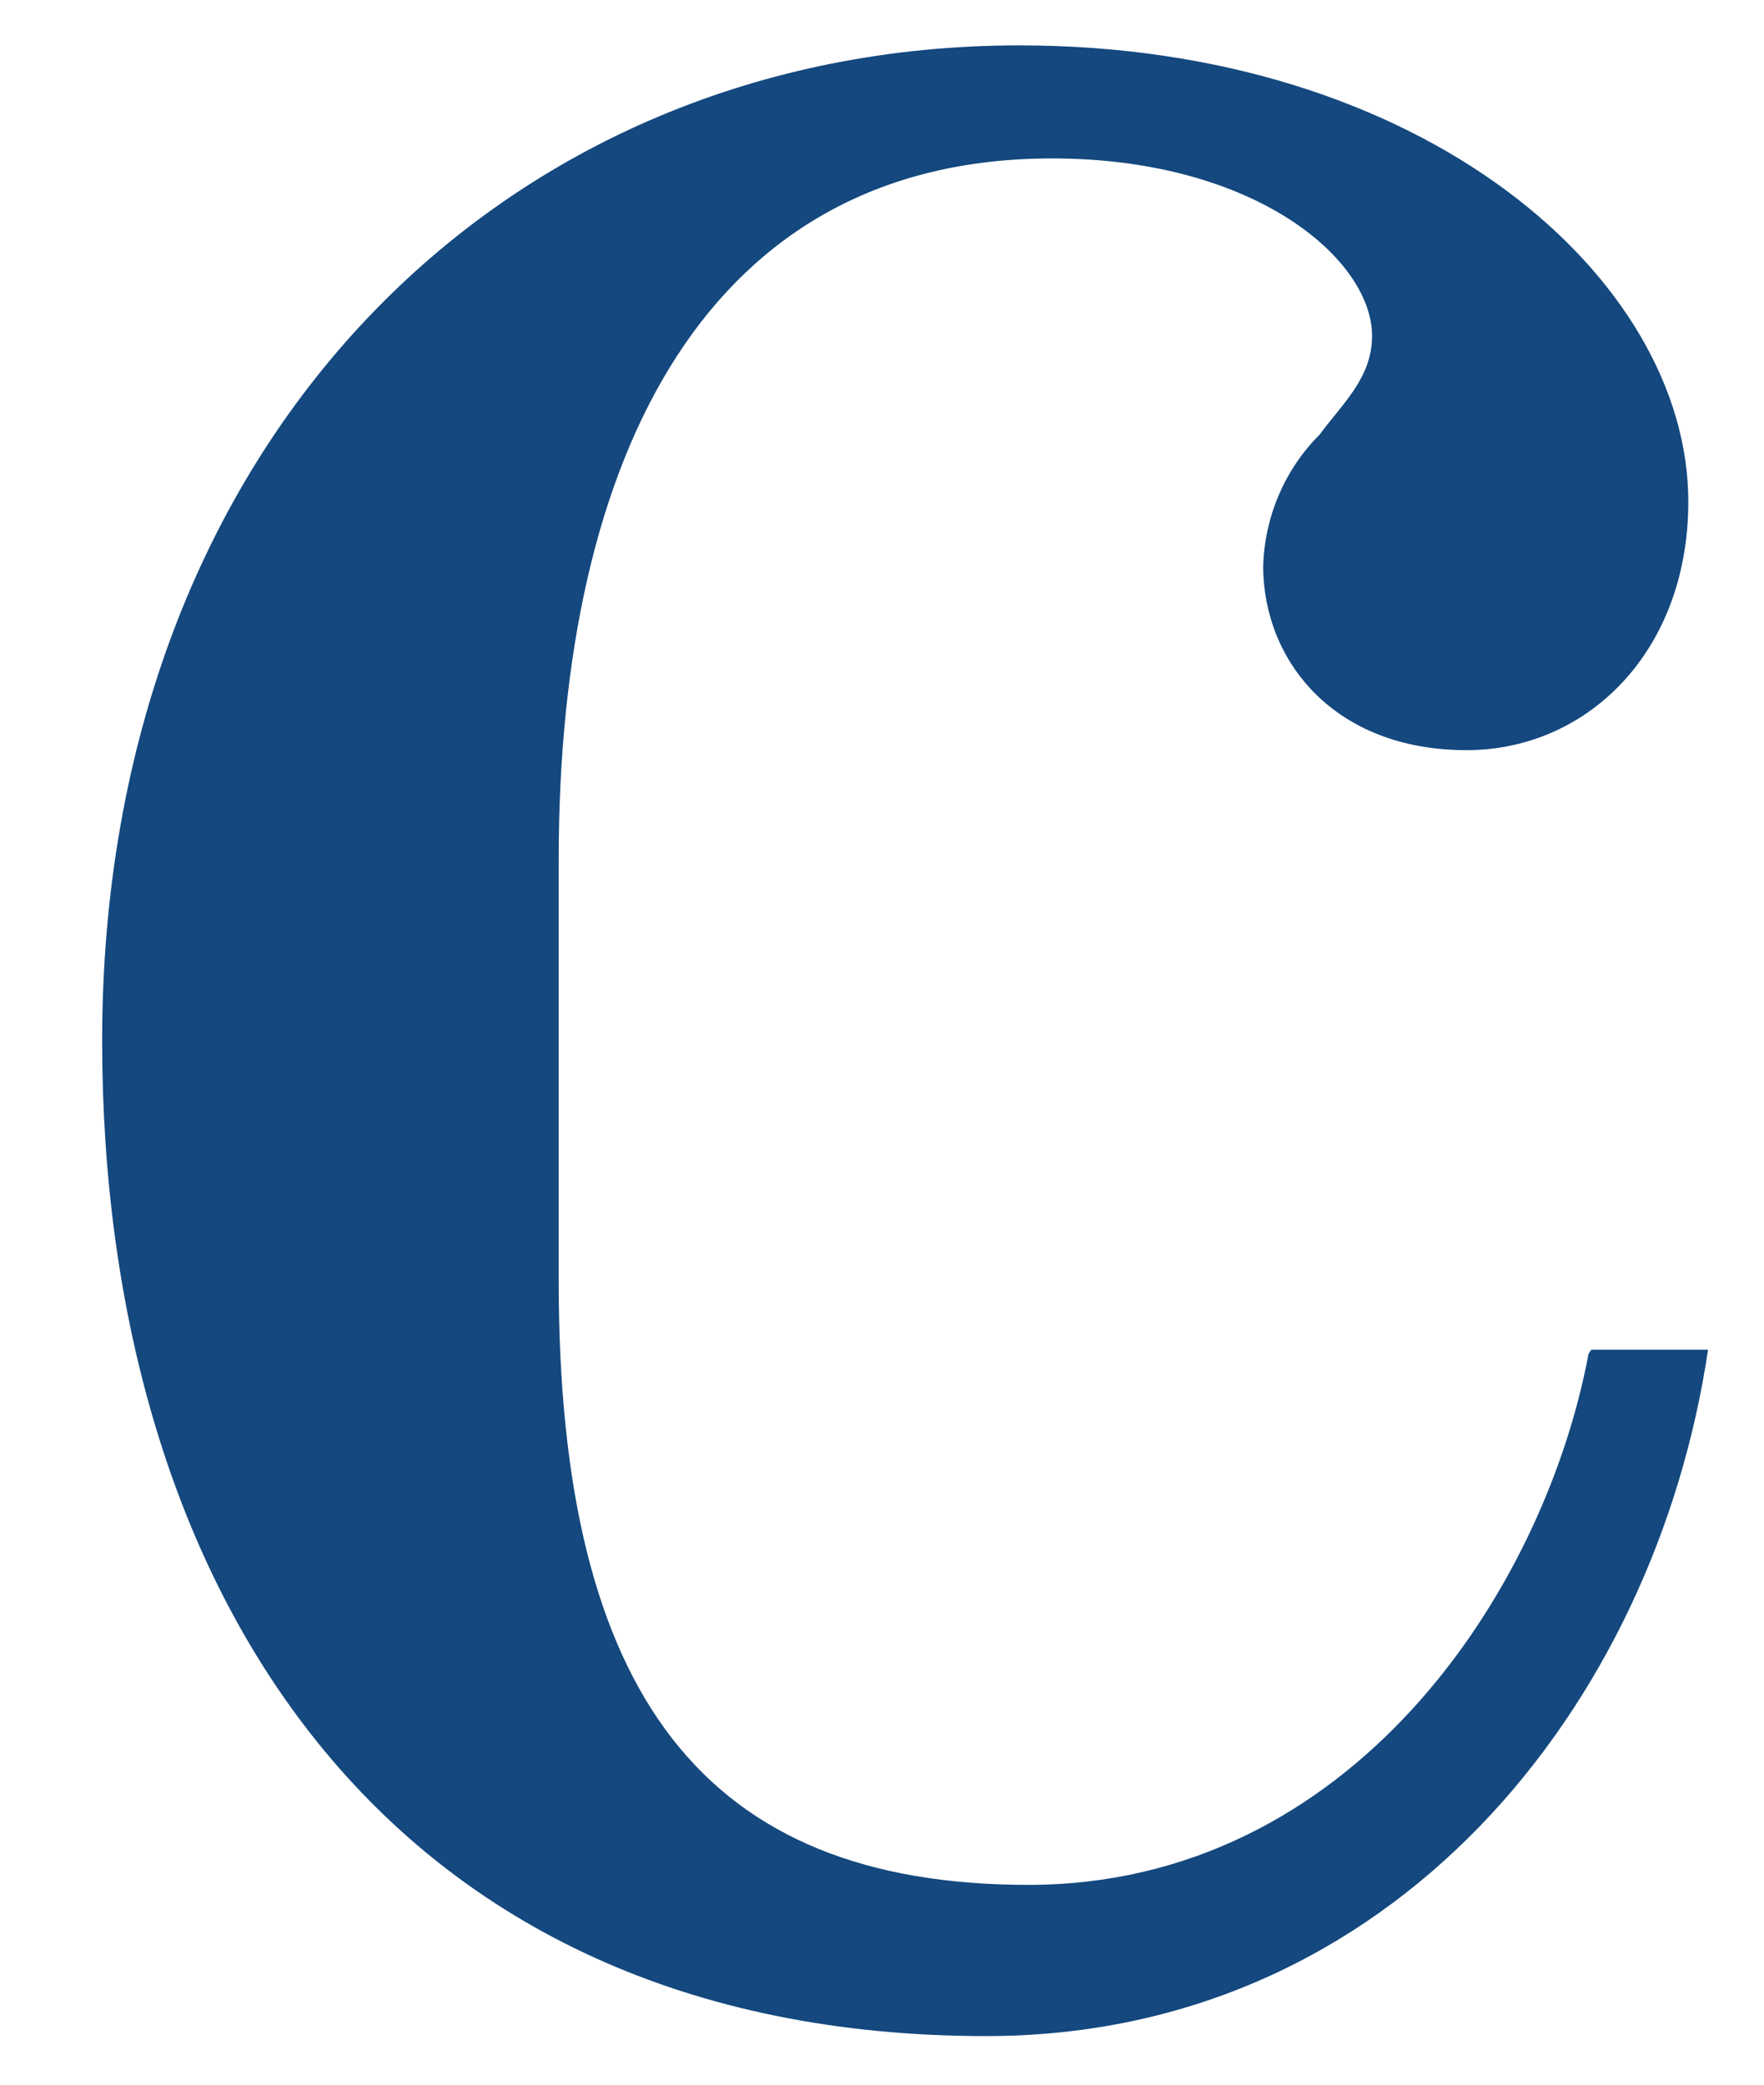 <?xml version="1.0" encoding="UTF-8" standalone="no"?><svg width='11' height='13' viewBox='0 0 11 13' fill='none' xmlns='http://www.w3.org/2000/svg'>
<path d='M9.906 8.442C9.628 9.926 8.426 11.754 6.413 11.754C4.4 11.754 3.484 10.582 3.484 7.991V5.358C3.484 2.816 4.425 0.988 6.56 0.988C7.828 0.988 8.556 1.619 8.556 2.095C8.556 2.357 8.368 2.521 8.229 2.71C8.008 2.931 7.886 3.226 7.877 3.53C7.877 4.12 8.319 4.678 9.145 4.678C9.898 4.678 10.528 4.063 10.528 3.128C10.528 1.742 8.884 0.283 6.356 0.283C3.141 0.283 0.637 2.751 0.637 6.49C0.637 9.901 2.396 12.697 6.151 12.697C8.687 12.697 10.323 10.631 10.651 8.417H9.923' fill='#14487E'/>
</svg>
